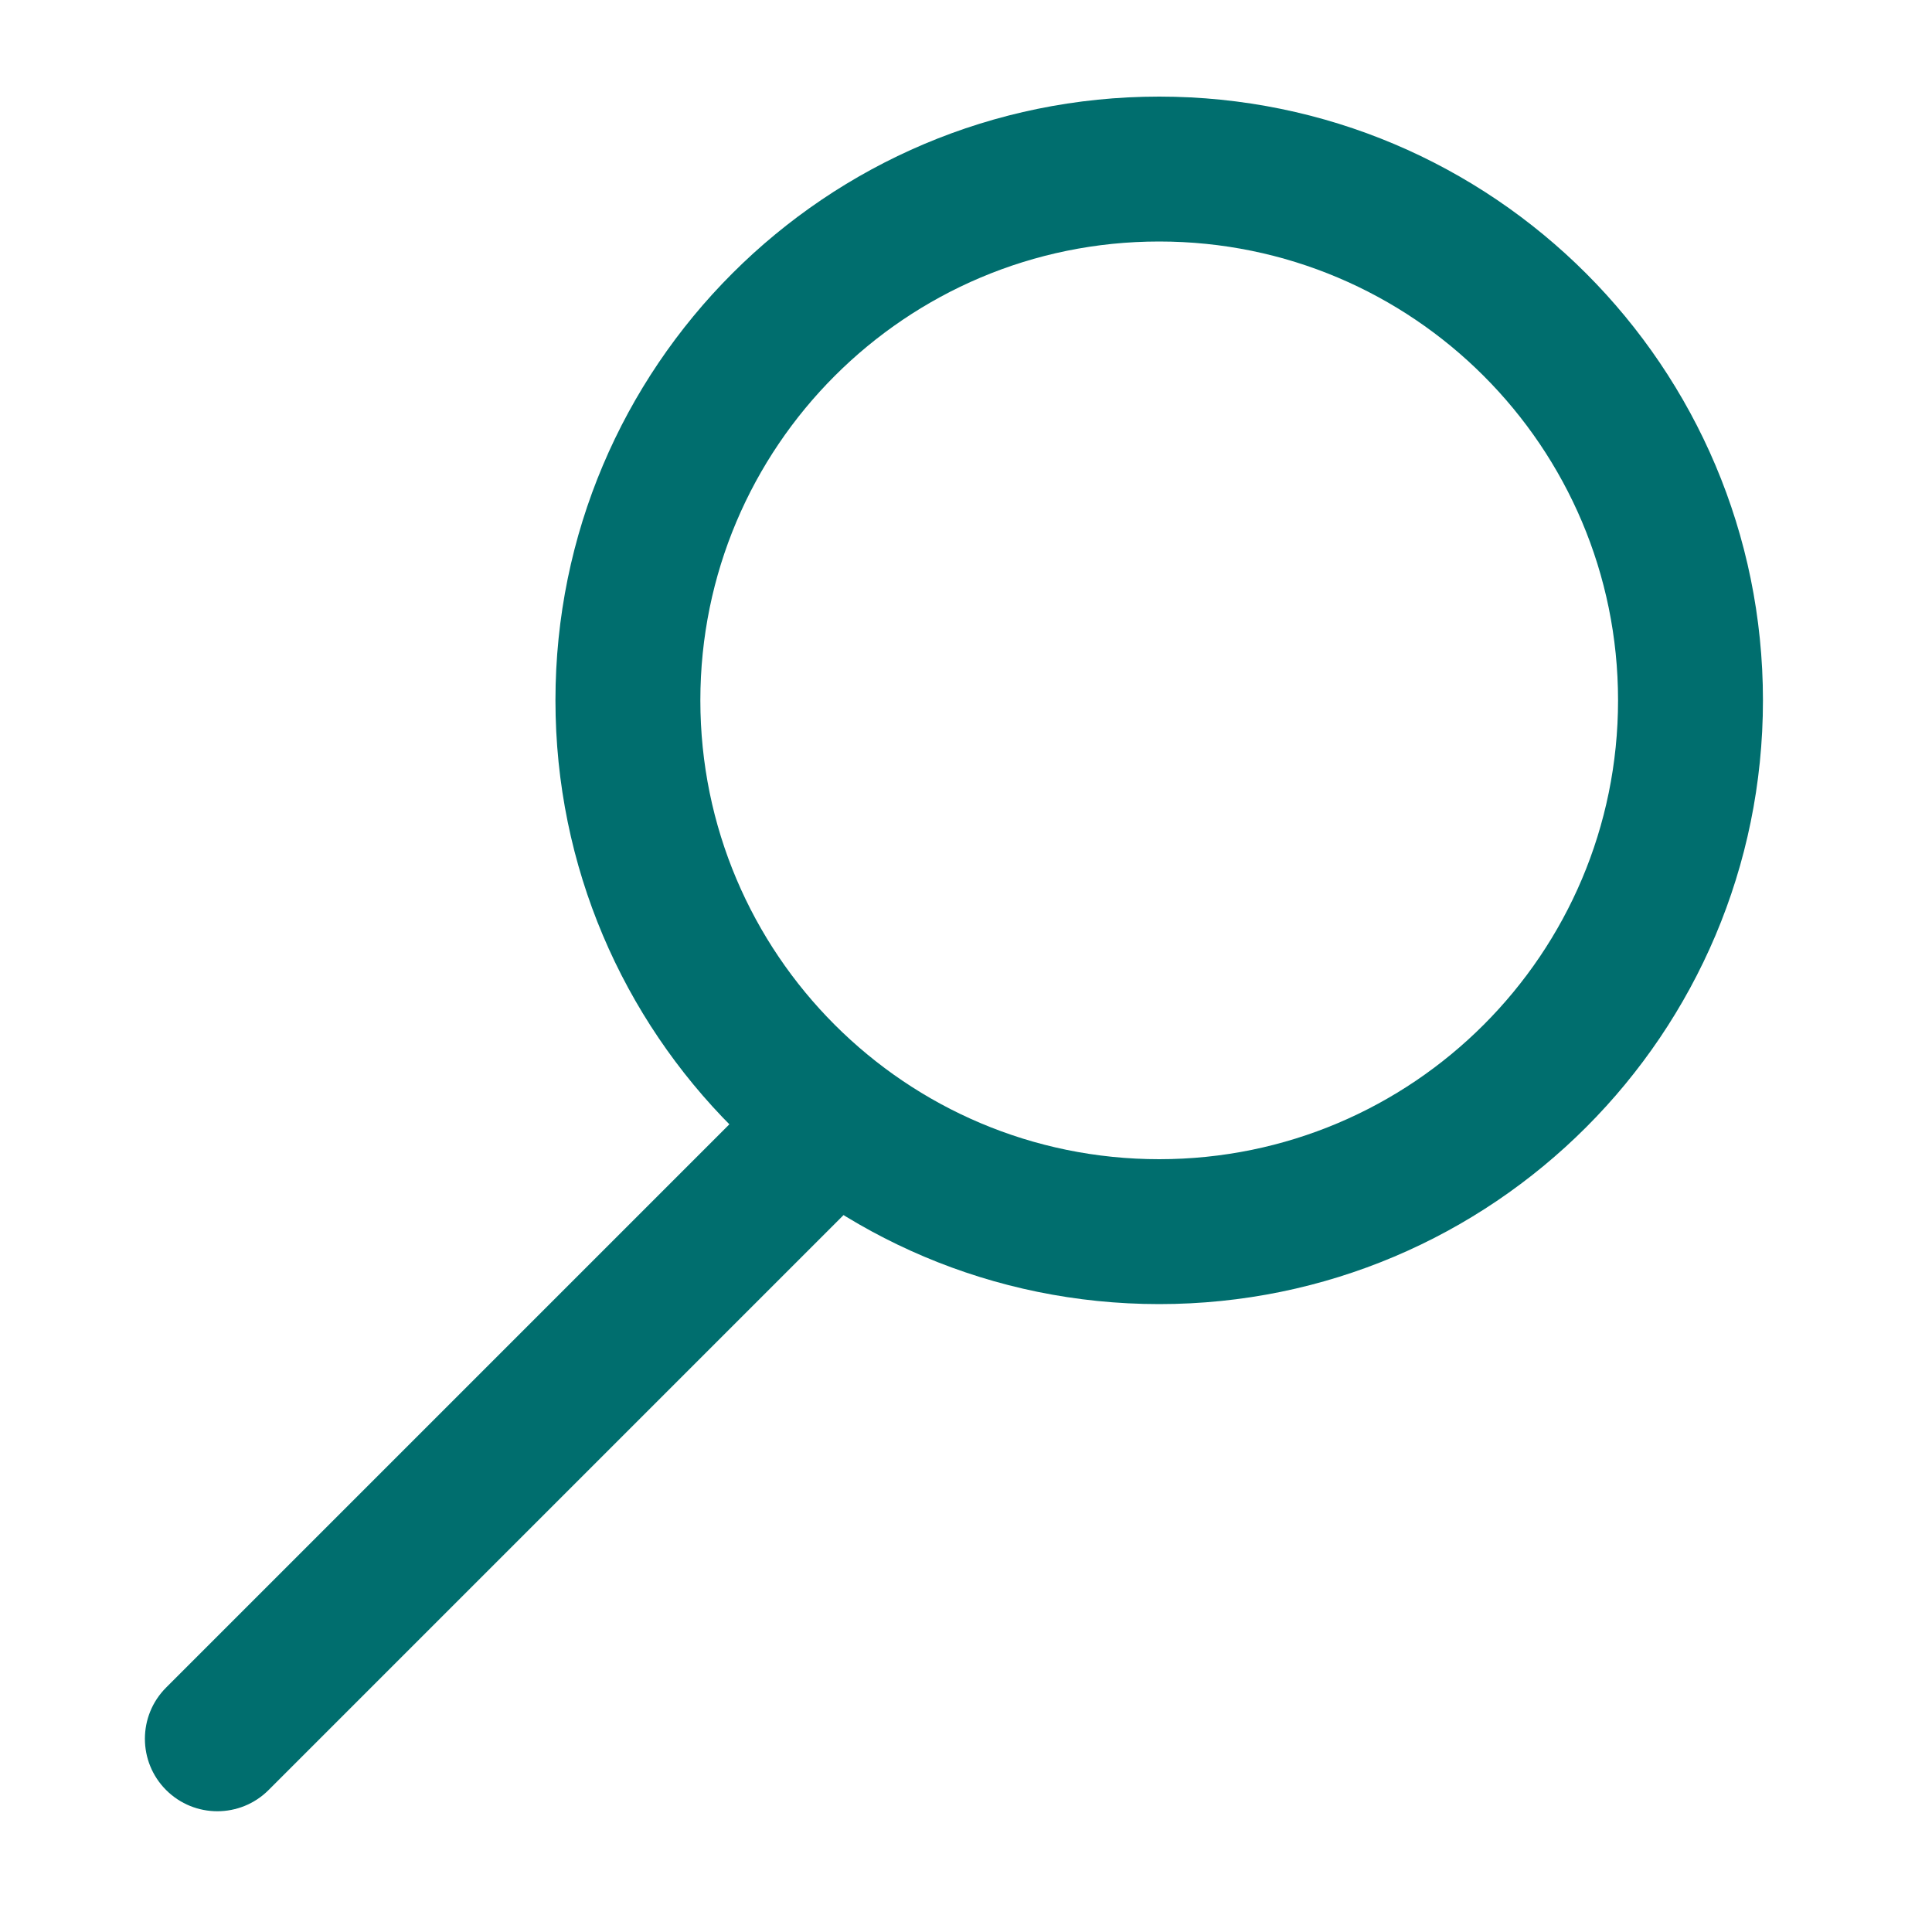 <svg width="100" height="100" viewBox="0 0 100 100" fill="none" xmlns="http://www.w3.org/2000/svg">
<path fill-rule="evenodd" clip-rule="evenodd" d="M45.152 56.098C46.616 57.563 46.616 59.937 45.152 61.402L13.902 92.652C12.437 94.116 10.063 94.116 8.598 92.652C7.134 91.187 7.134 88.813 8.598 87.348L39.848 56.098C41.313 54.634 43.687 54.634 45.152 56.098Z" fill="#006E6E"/>
<path fill-rule="evenodd" clip-rule="evenodd" d="M60 12.5C46.883 12.5 36.25 23.133 36.25 36.25C36.25 49.367 46.883 60 60 60C73.117 60 83.75 49.367 83.75 36.25C83.75 23.133 73.117 12.5 60 12.5ZM28.75 36.25C28.75 18.991 42.741 5 60 5C77.259 5 91.25 18.991 91.25 36.25C91.25 53.509 77.259 67.5 60 67.5C42.741 67.5 28.75 53.509 28.75 36.25Z" fill="#006E6E"/>
</svg>
